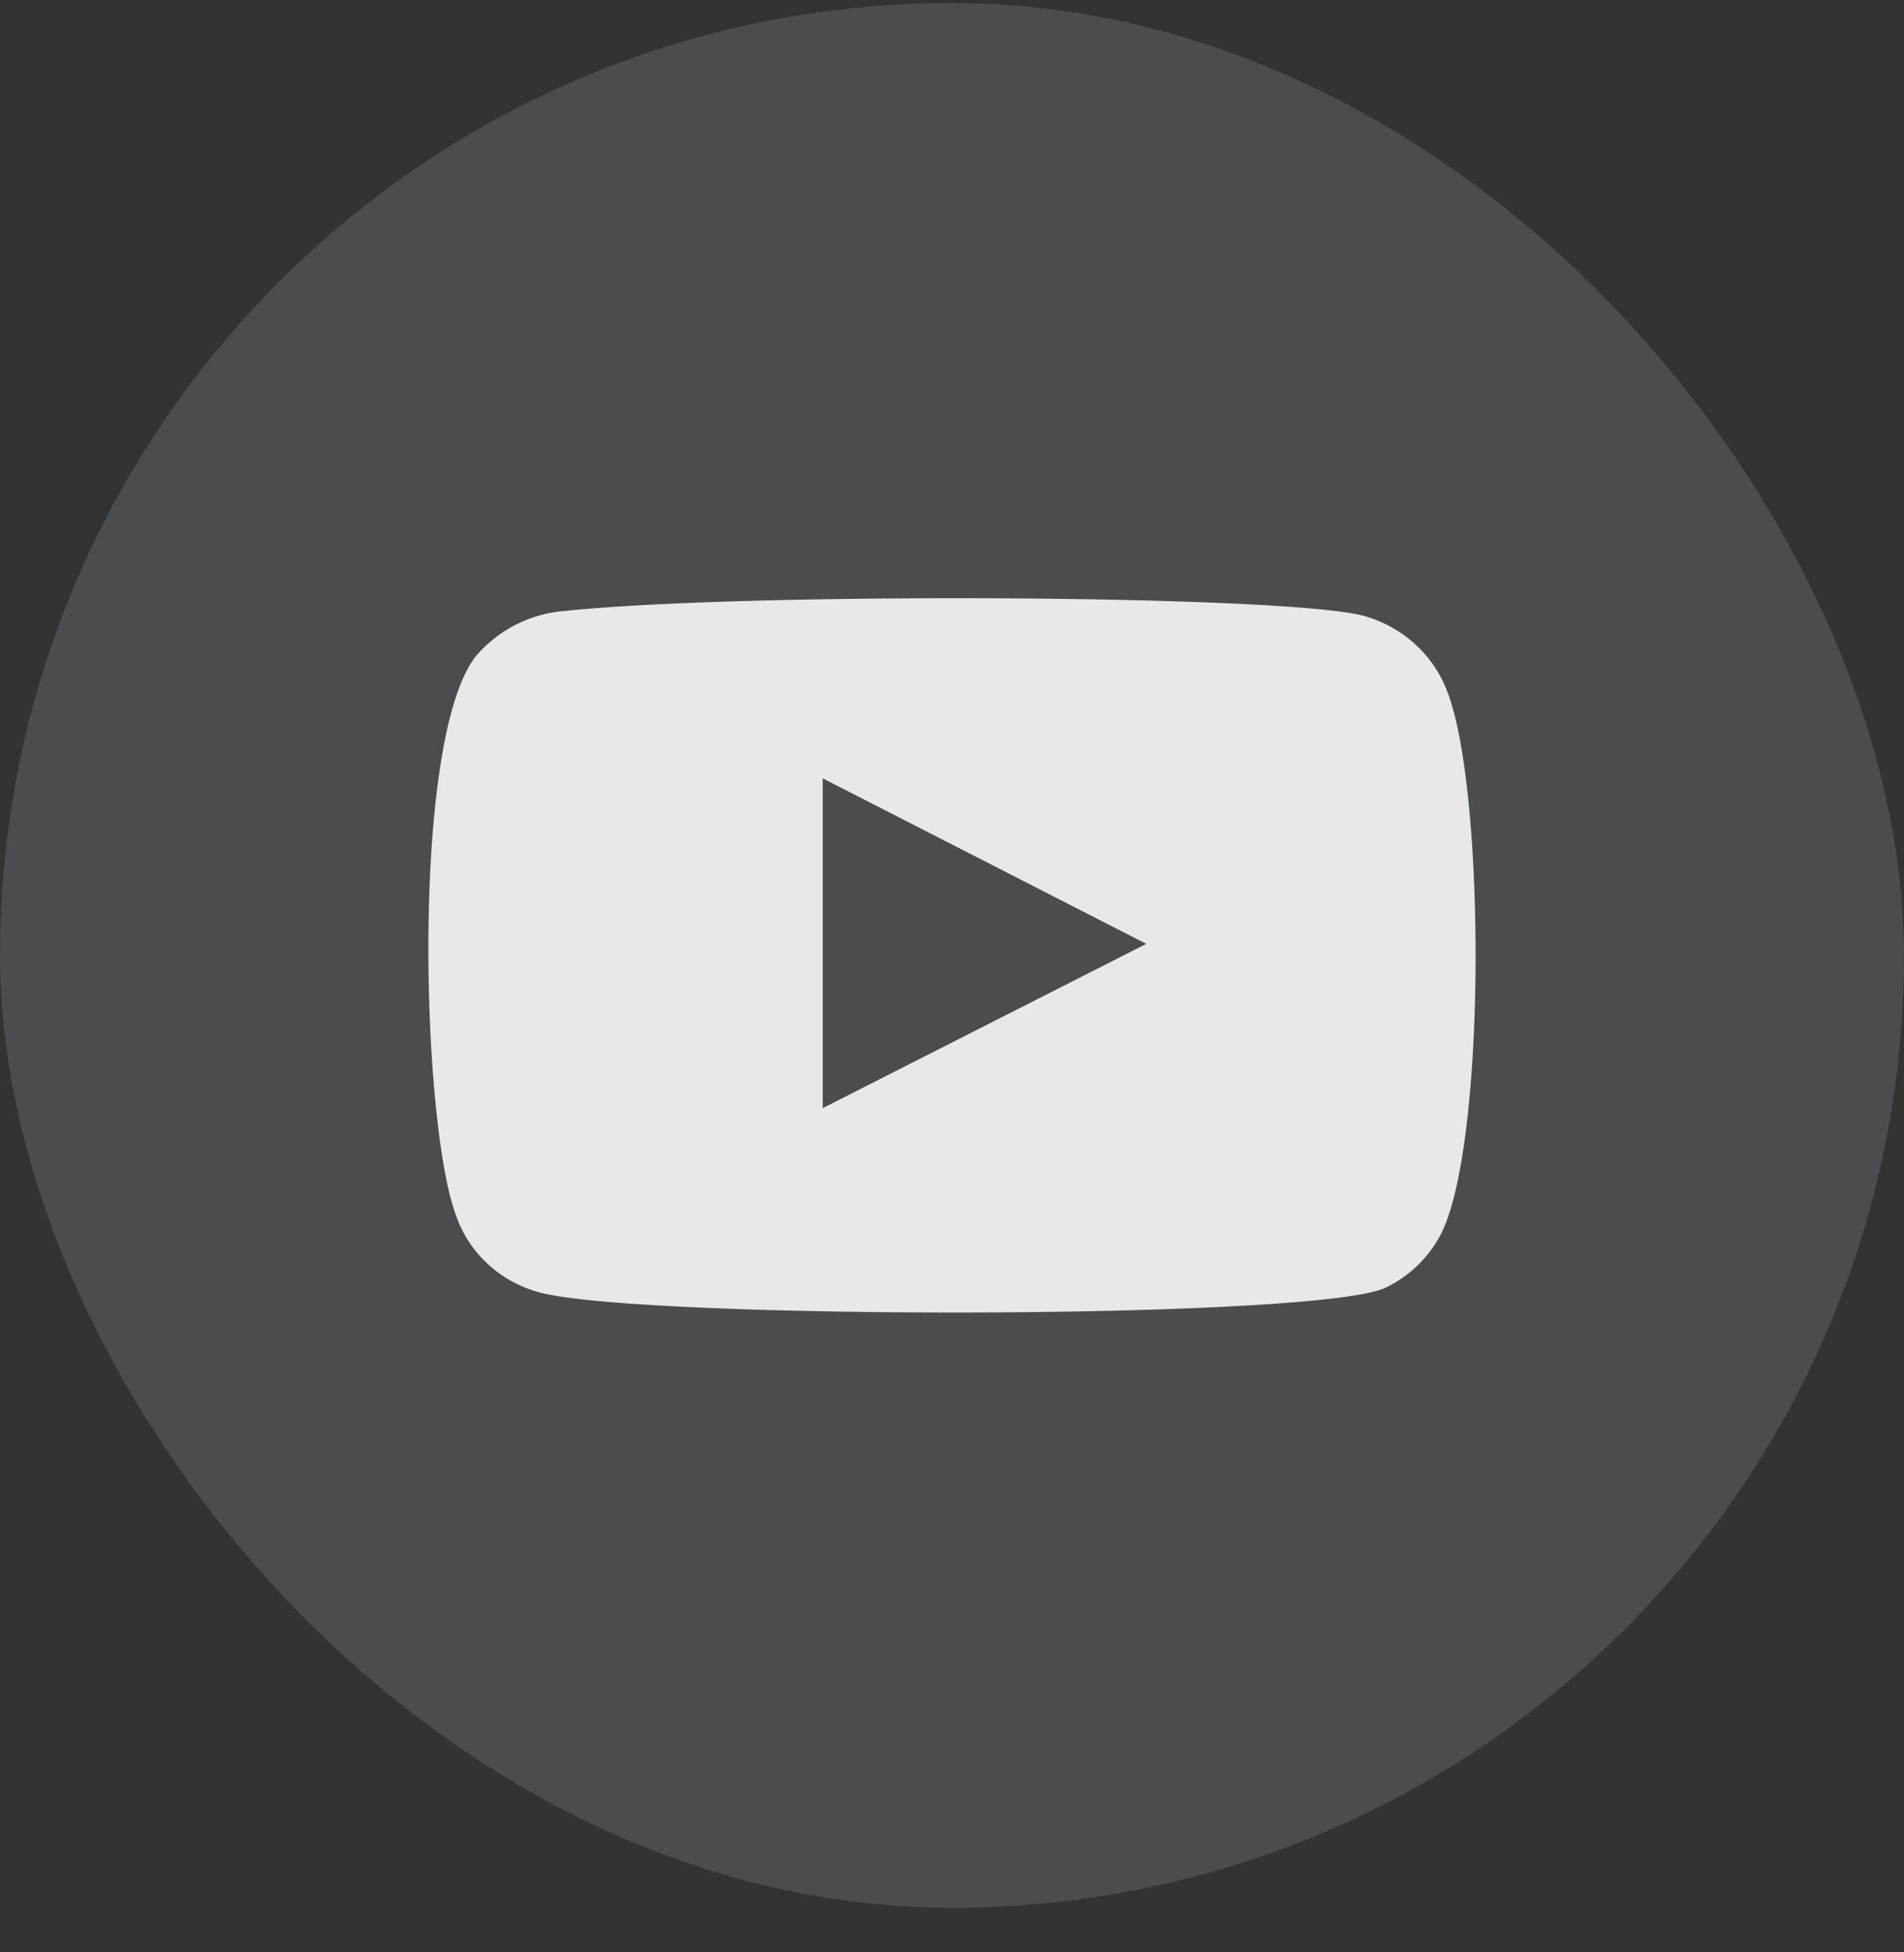 <svg xmlns="http://www.w3.org/2000/svg" width="40" height="41" fill="none"><rect width="100%" height="100%" fill="#333333" stroke="none"/><rect width="40" height="40" y=".063" fill="#C9CED5" fill-opacity=".16" rx="20"/><path fill="#fff" fill-opacity=".87" fill-rule="evenodd" d="M11.262 27.12a2.568 2.568 0 0 1-1.043-.603 2.487 2.487 0 0 1-.642-1.003c-.734-1.964-.952-10.165.462-11.783a2.742 2.742 0 0 1 1.849-.903c3.792-.398 15.51-.345 16.855.133.379.12.725.322 1.012.59.287.27.508.598.646.963.802 2.03.83 9.407-.108 11.358a2.538 2.538 0 0 1-1.183 1.168c-1.413.69-15.972.676-17.848.08Zm6.022-3.849 6.797-3.45-6.797-3.476v6.926Z" clip-rule="evenodd"/></svg>